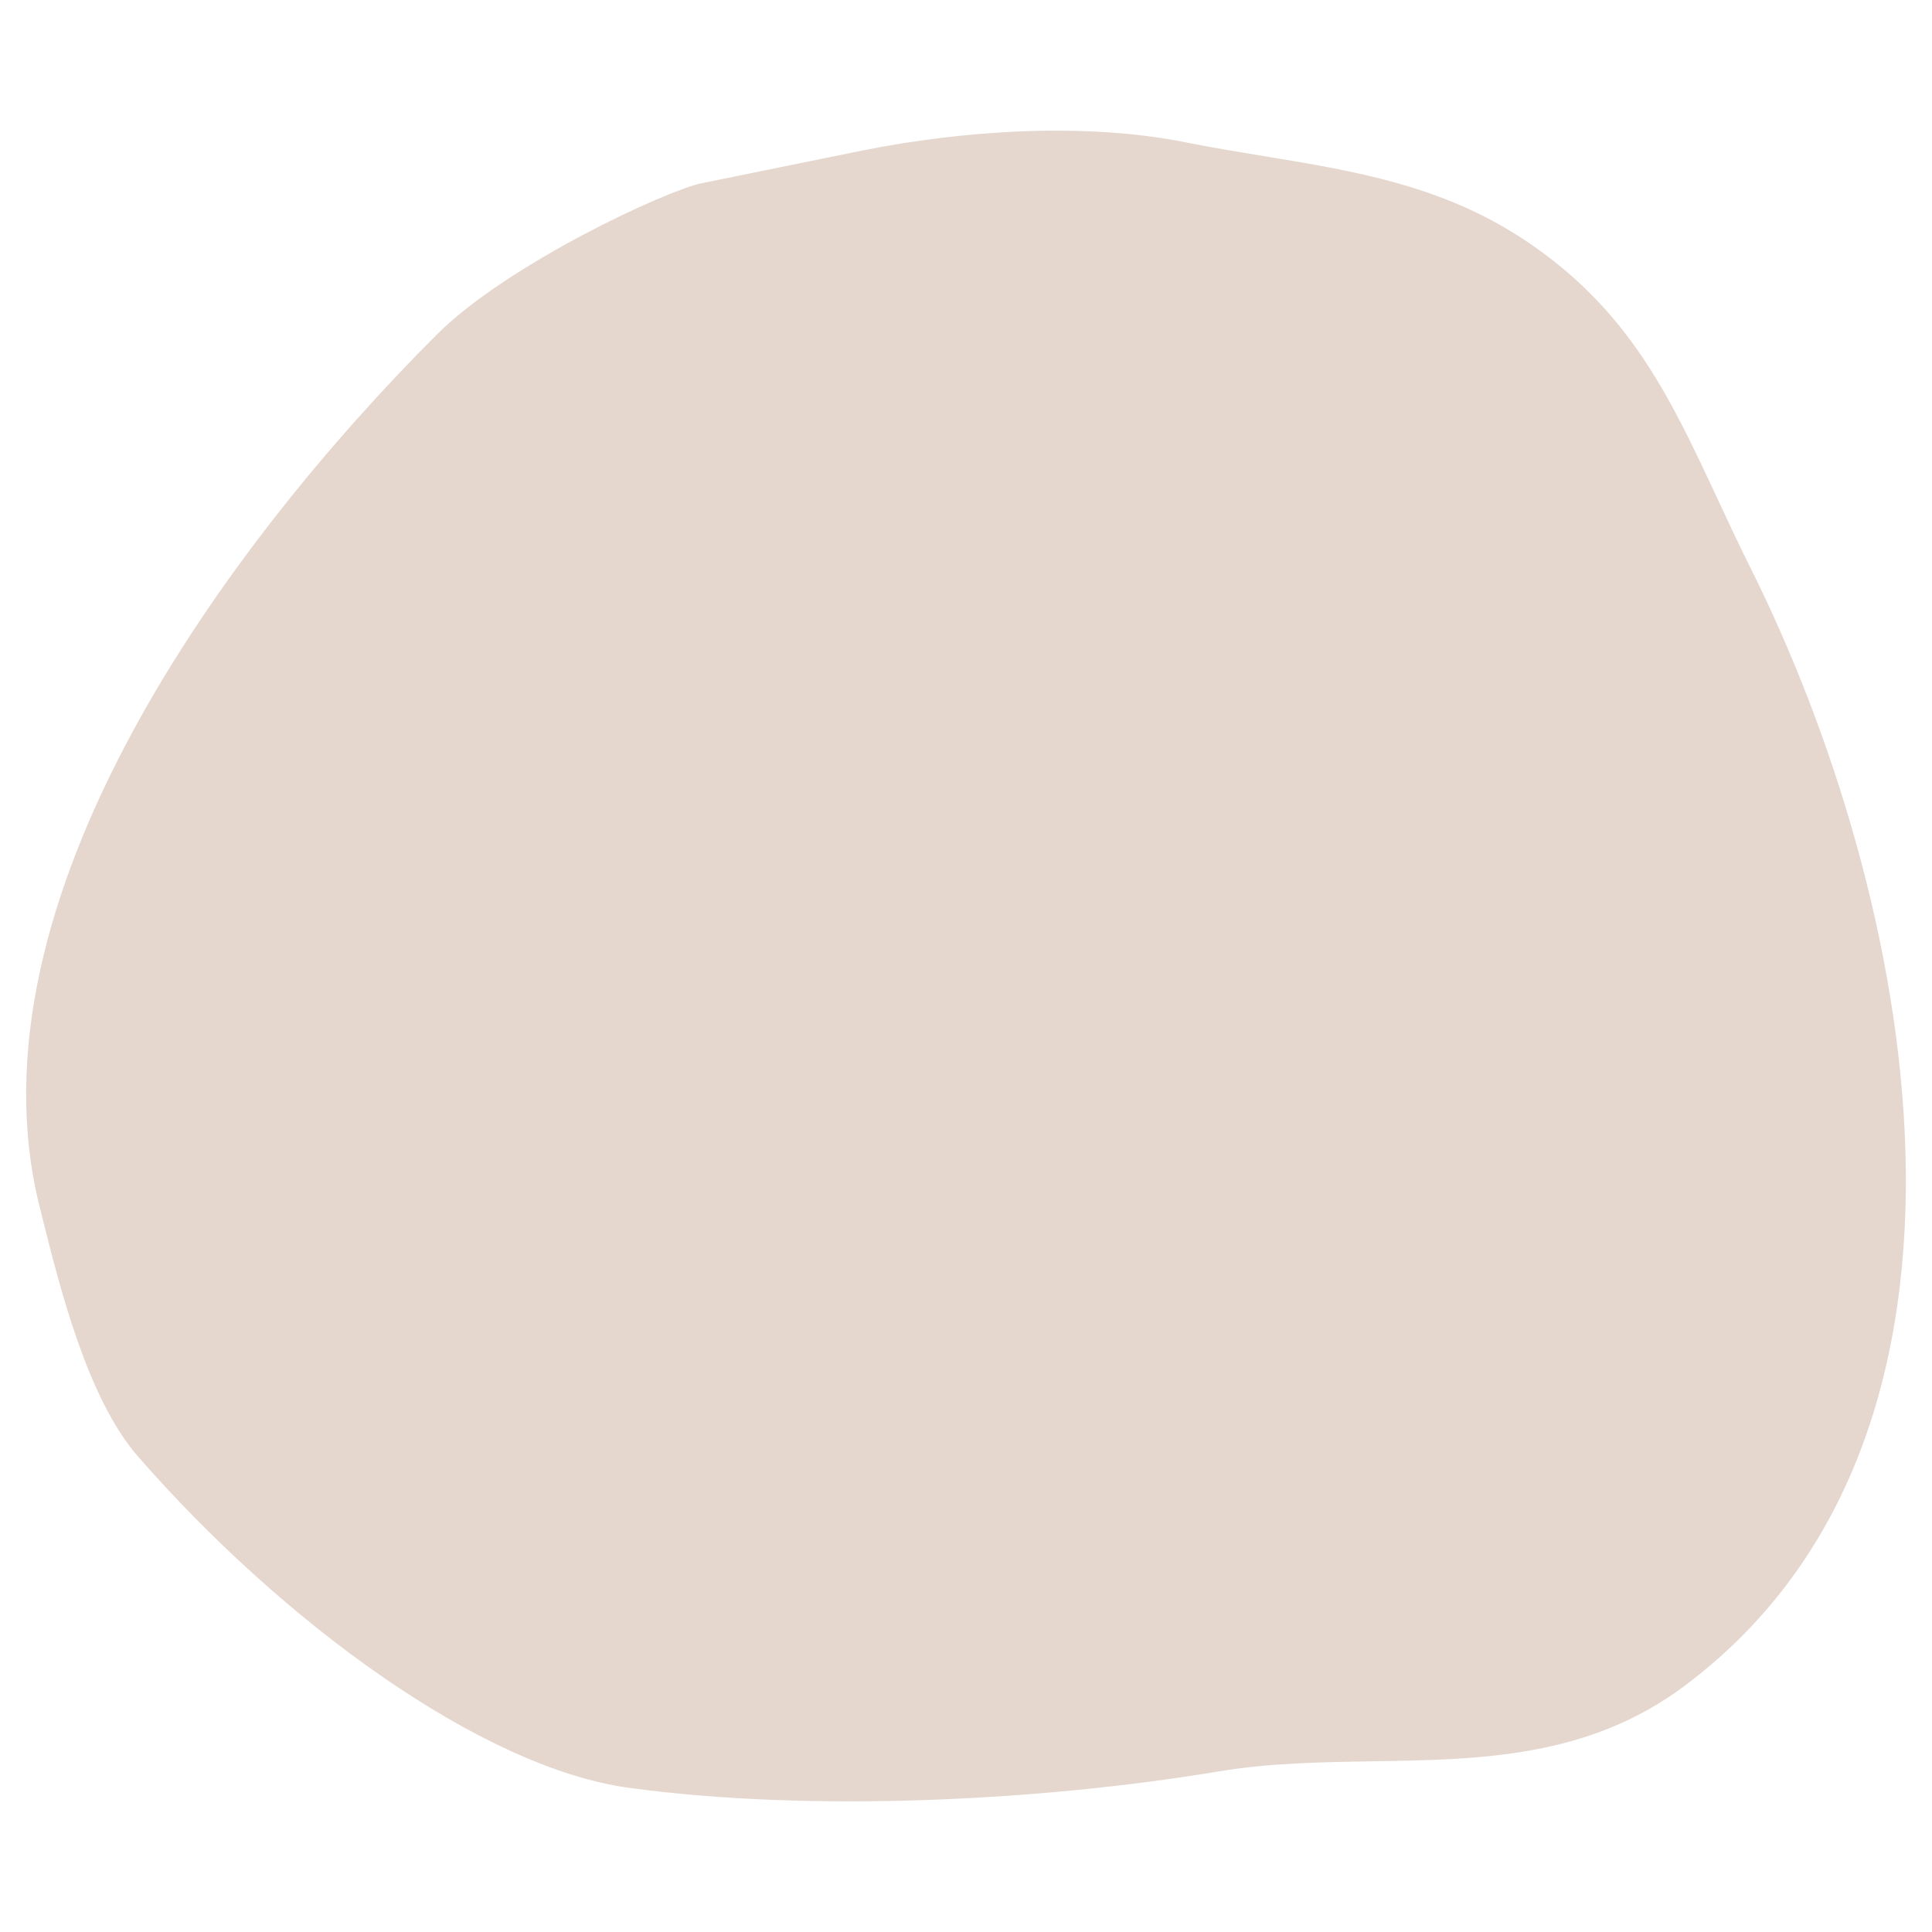 <svg width="150" height="150" viewBox="0 0 150 150" fill="none" xmlns="http://www.w3.org/2000/svg">
<path fill-rule="evenodd" clip-rule="evenodd" d="M33.9 25.988C39.413 20.475 51.817 14.758 54.487 14.223C55.649 13.991 58.107 13.489 60.599 12.979C63.118 12.465 65.671 11.943 66.951 11.687C74.78 10.121 84.189 9.478 92.057 11.051C94.114 11.463 96.149 11.797 98.159 12.128C105.245 13.292 112.025 14.406 118.434 18.678C126.515 24.066 129.698 30.899 133.336 38.706C134.152 40.457 134.99 42.258 135.913 44.102C148.425 69.127 157.167 111.108 130.828 130.862C123.339 136.478 115.003 136.612 106.595 136.747C102.584 136.811 98.558 136.876 94.599 137.535C80.823 139.832 62.956 140.73 48.836 138.807C37.419 137.252 21.971 125.992 10.7 113.065C6.786 108.575 4.635 99.945 3.226 94.294C3.174 94.085 3.123 93.879 3.073 93.679C-2.87 69.906 17.782 42.105 33.9 25.988Z" fill="#E5D7CE"/>
</svg>

